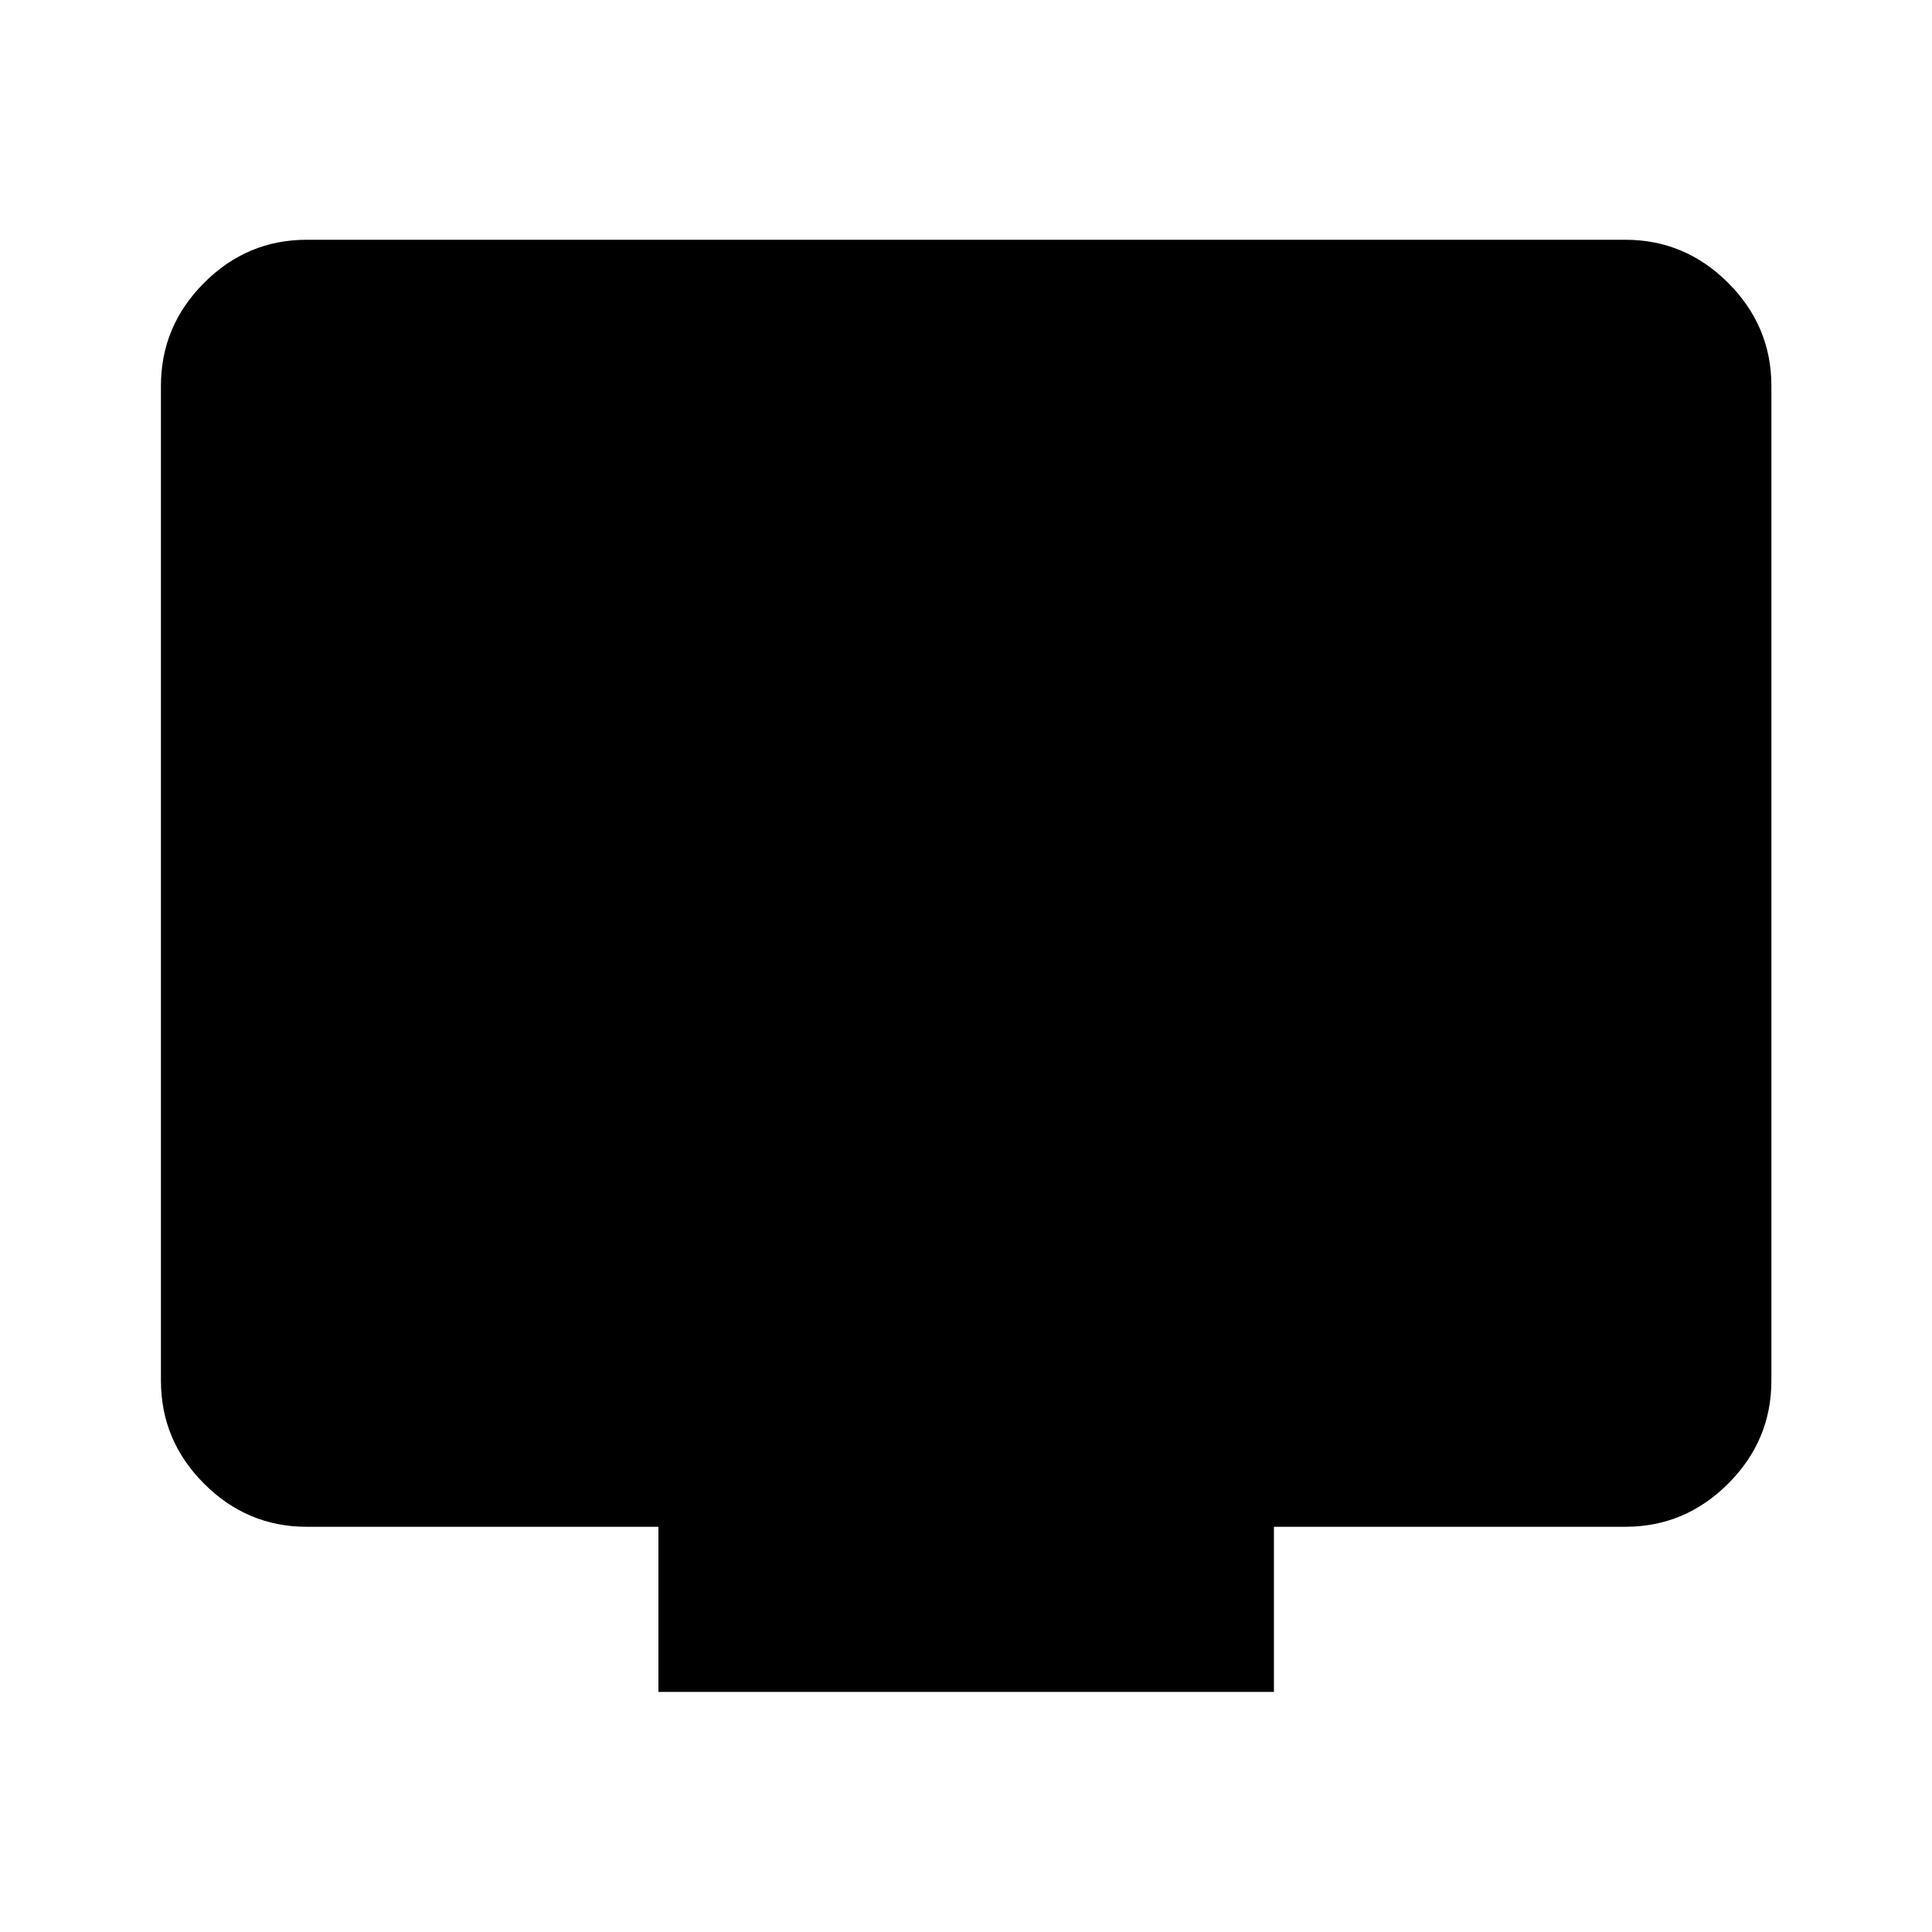 <svg xmlns="http://www.w3.org/2000/svg" height="40" viewBox="0 -960 960 960" width="40"><path d="M327.16-119.3v-82.05H152.39q-29.62 0-51.02-21.45-21.4-21.44-21.4-51.13v-494.35q0-29.68 21.4-51.13 21.4-21.45 51.02-21.45h655.22q29.68 0 51.13 21.45 21.45 21.45 21.45 51.13v494.35q0 29.69-21.45 51.13-21.45 21.45-51.13 21.45H633v82.05H327.16Z"/></svg>